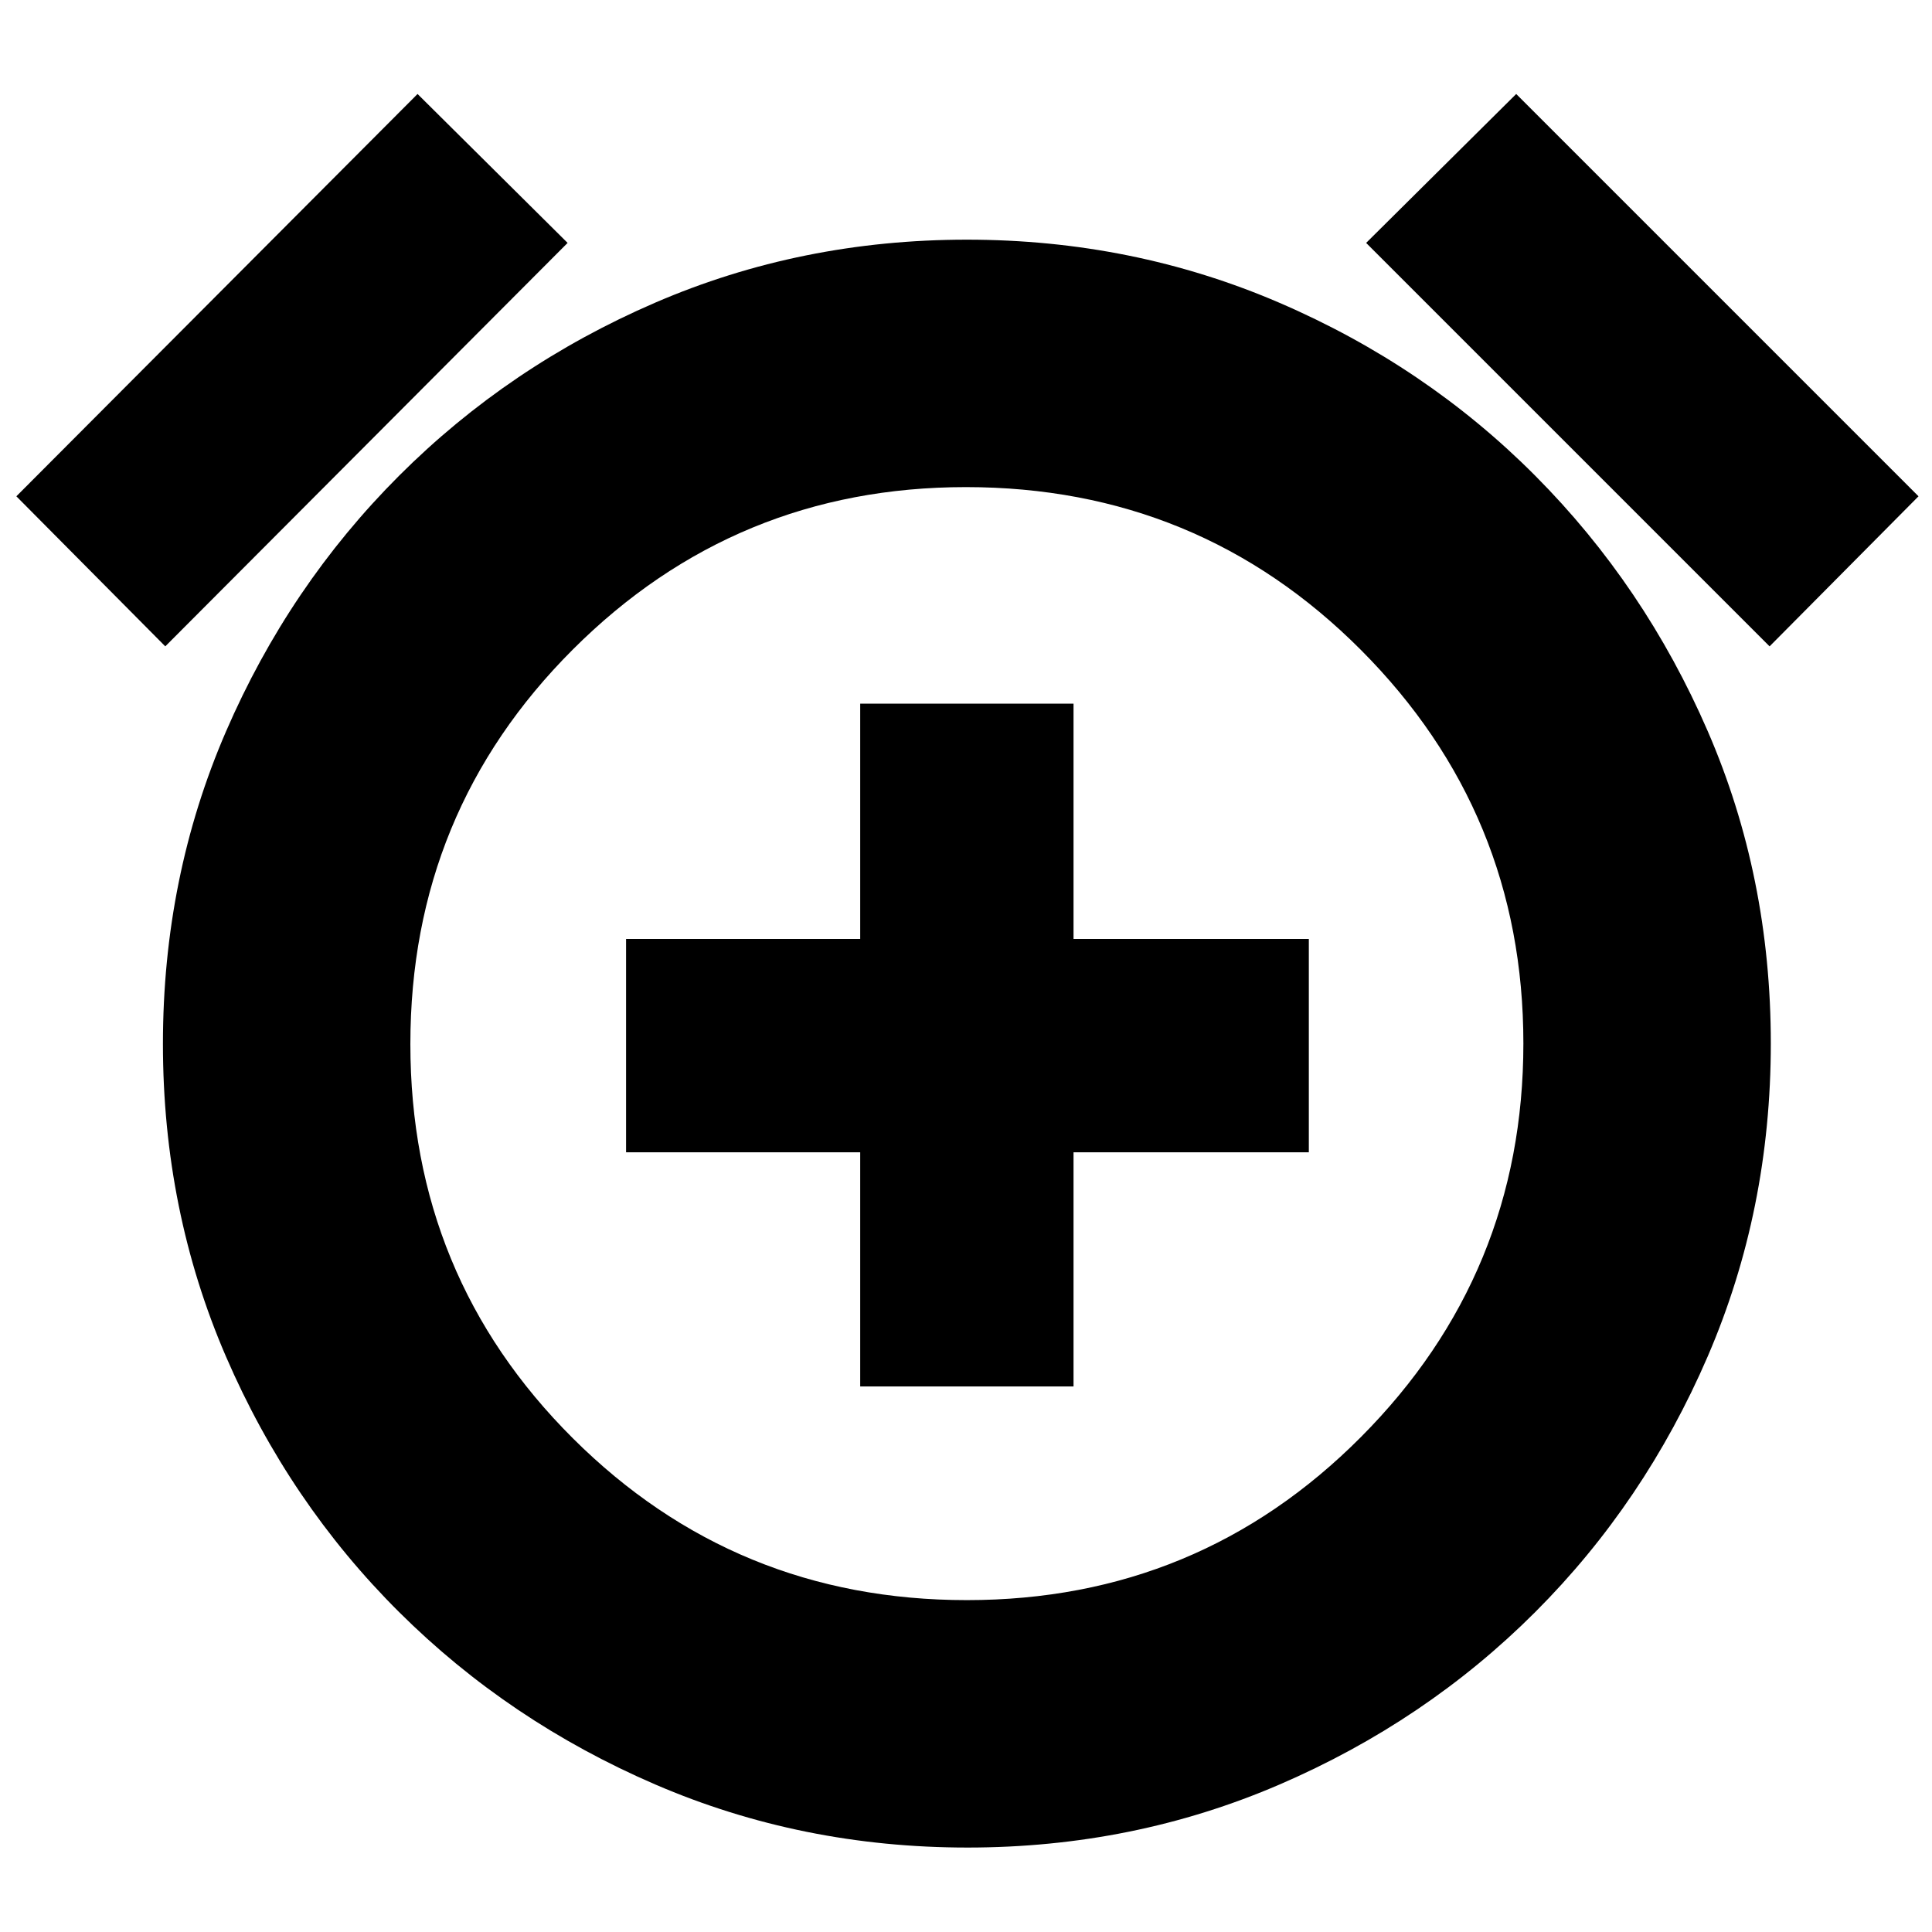 <svg xmlns="http://www.w3.org/2000/svg" height="24" viewBox="0 -960 960 960" width="24"><path d="M427.43-271.09h106v-116.34h116.92v-106H533.43v-116.92h-106v116.92H311.09v106h116.34v116.34Zm53.29 229.13q-82.42 0-155.11-31.34-72.7-31.35-127.33-85.7-54.63-54.35-85.98-126.9-31.34-72.56-31.34-155.4 0-82.83 31.34-155.24 31.35-72.42 85.98-127.05 54.63-54.63 127.19-85.98 72.56-31.34 154.97-31.34 82.42 0 155.25 31.34 72.83 31.35 127.18 85.98 54.35 54.63 85.7 126.91 31.34 72.27 31.34 155.11 0 82.83-31.34 155.53-31.35 72.69-85.7 127.04-54.35 54.35-127.04 85.7-72.69 31.34-155.11 31.34Zm-.29-399.47ZM207.48-913.3l74.56 74L82.13-638.83l-74-74.56L207.48-913.3Zm545.91 0L953.3-713.39l-74 74.56L678.83-839.3l74.56-74ZM480.44-164.91q115.17 0 195.84-81.07 80.68-81.06 80.68-195.56T676.28-637q-80.68-80.96-196.35-80.96-114.54 0-195.28 80.69-80.74 80.68-80.74 196.06t80.7 195.84q80.7 80.46 195.83 80.46Z"/></svg>